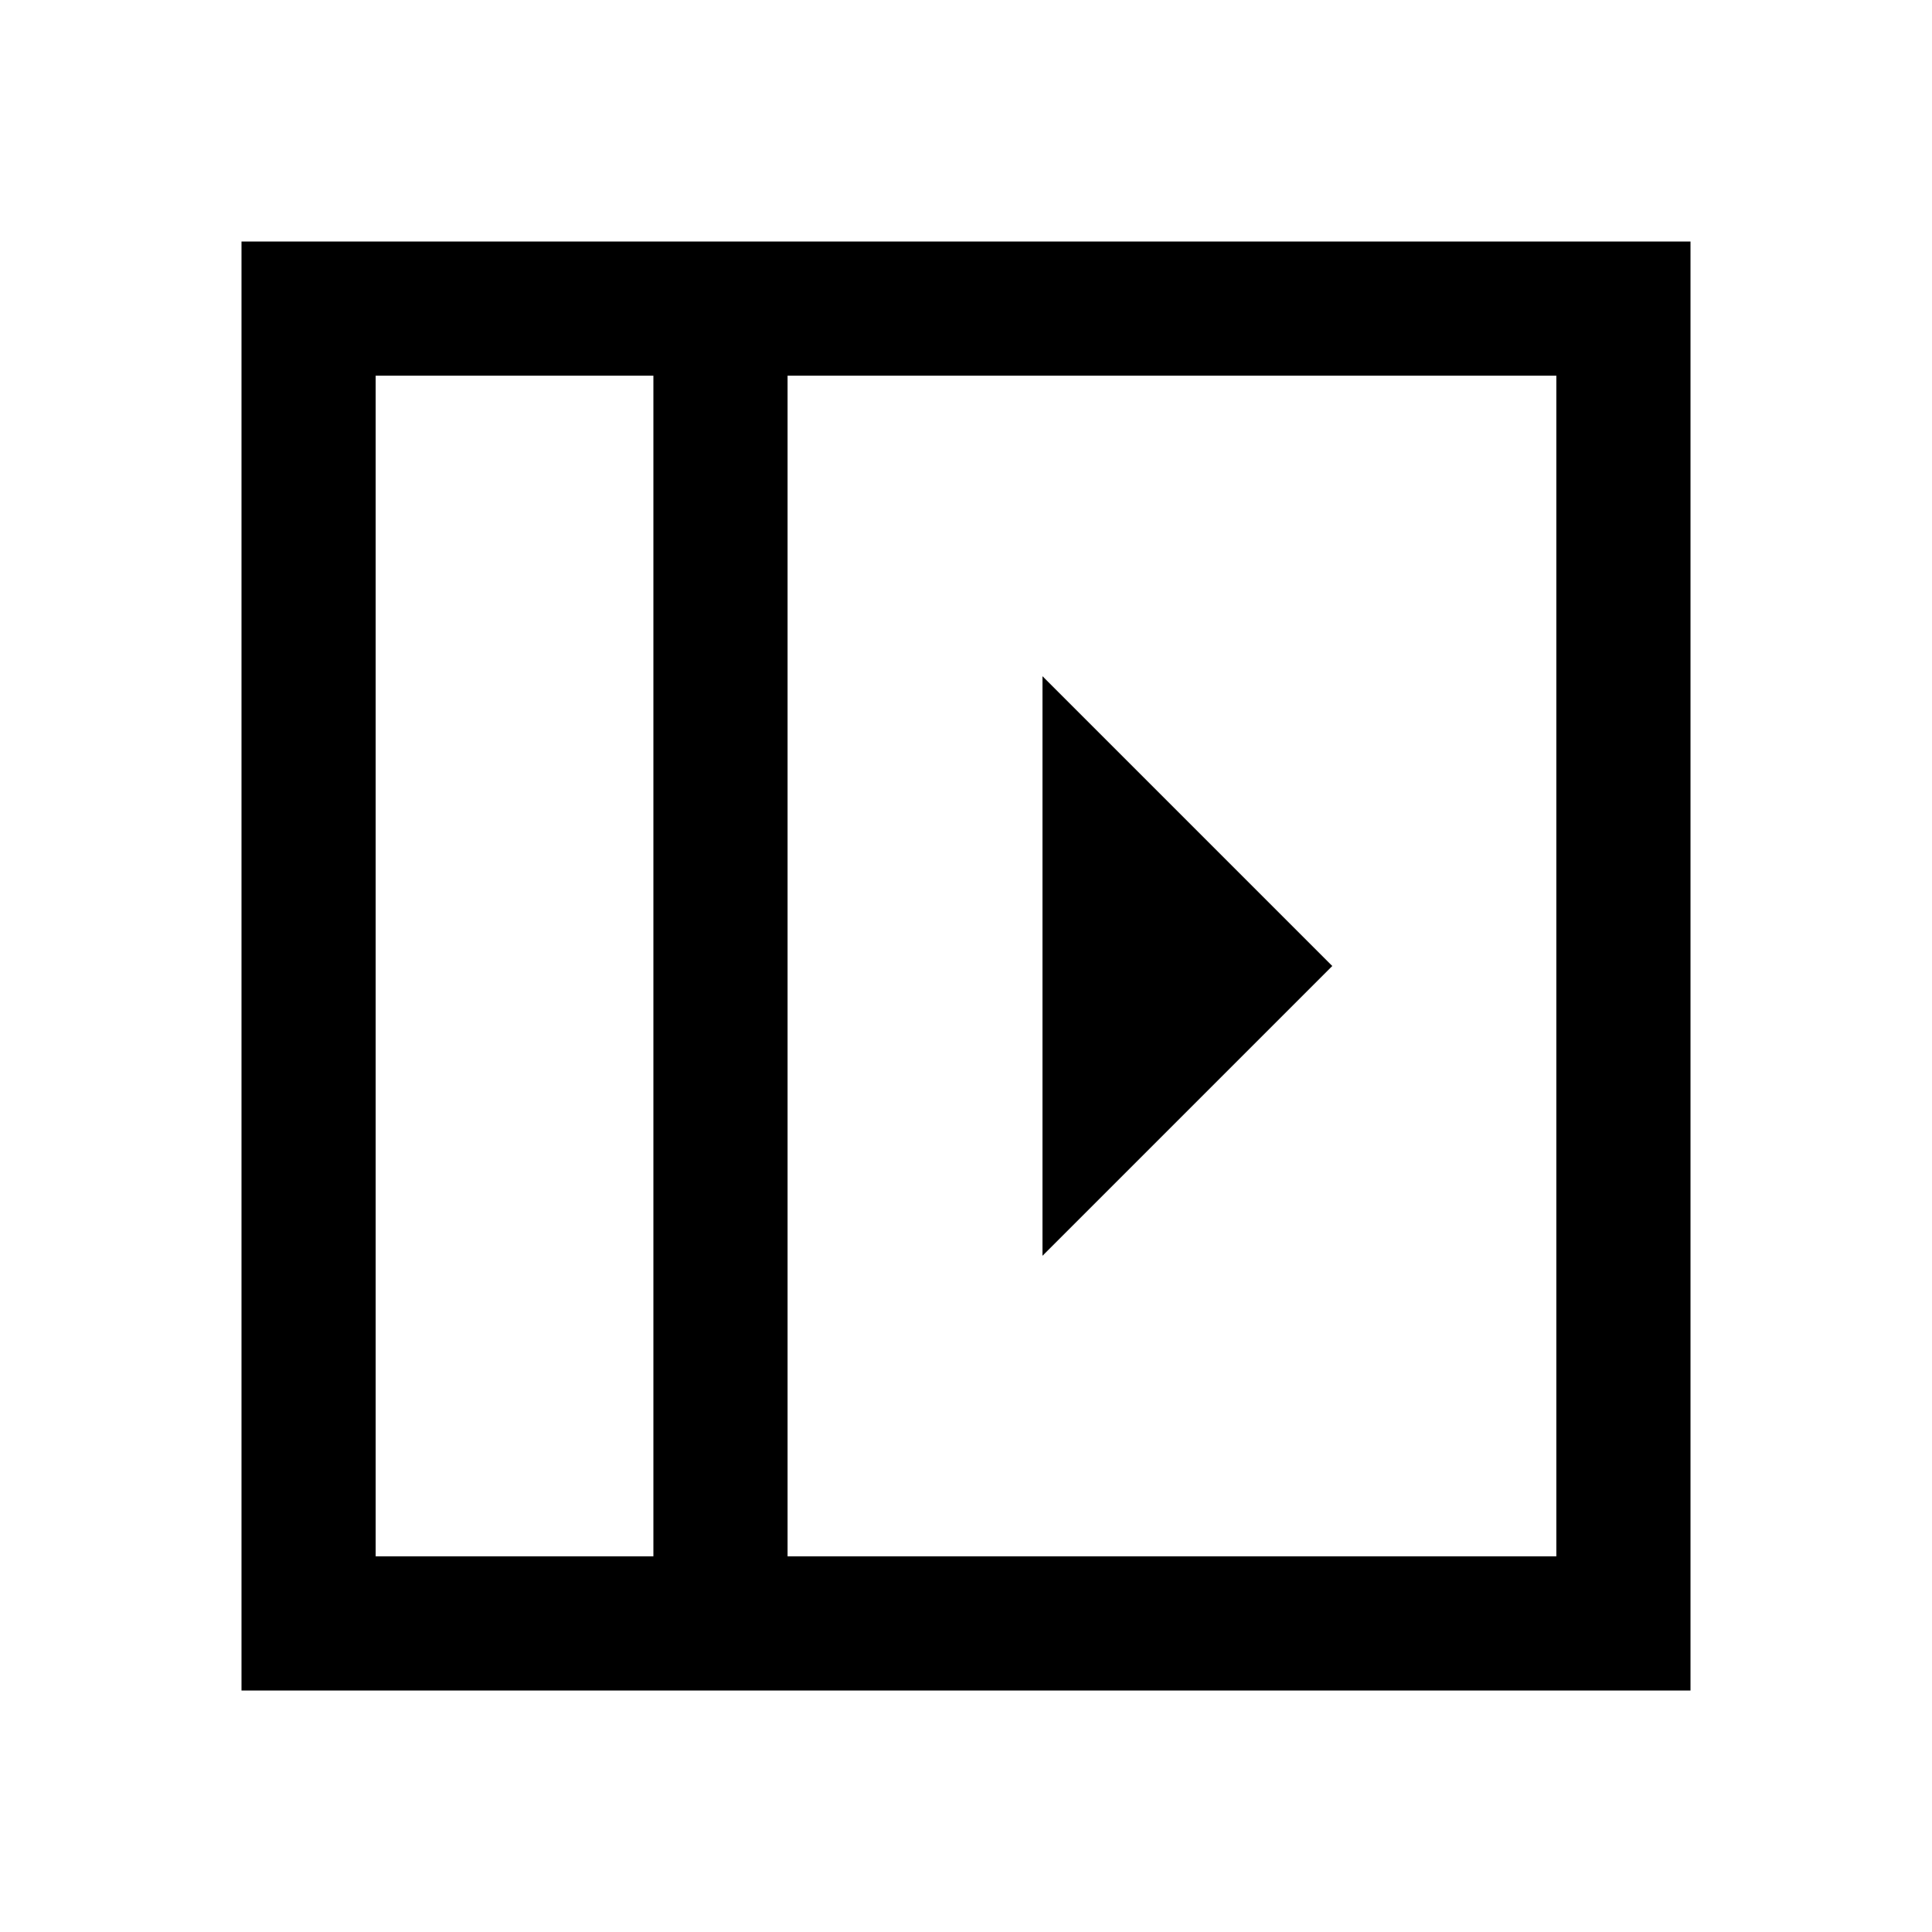 <svg xmlns="http://www.w3.org/2000/svg" height="40" viewBox="0 96 960 960" width="40"><path d="M518.001 432v288L662 576 518.001 432ZM186.666 869.334h138.001V282.666H186.666v586.668Zm204.667 0h382.001V282.666H391.333v586.668Zm-66.666 0H186.666h138.001ZM120 936V216h720v720H120Z"/></svg>